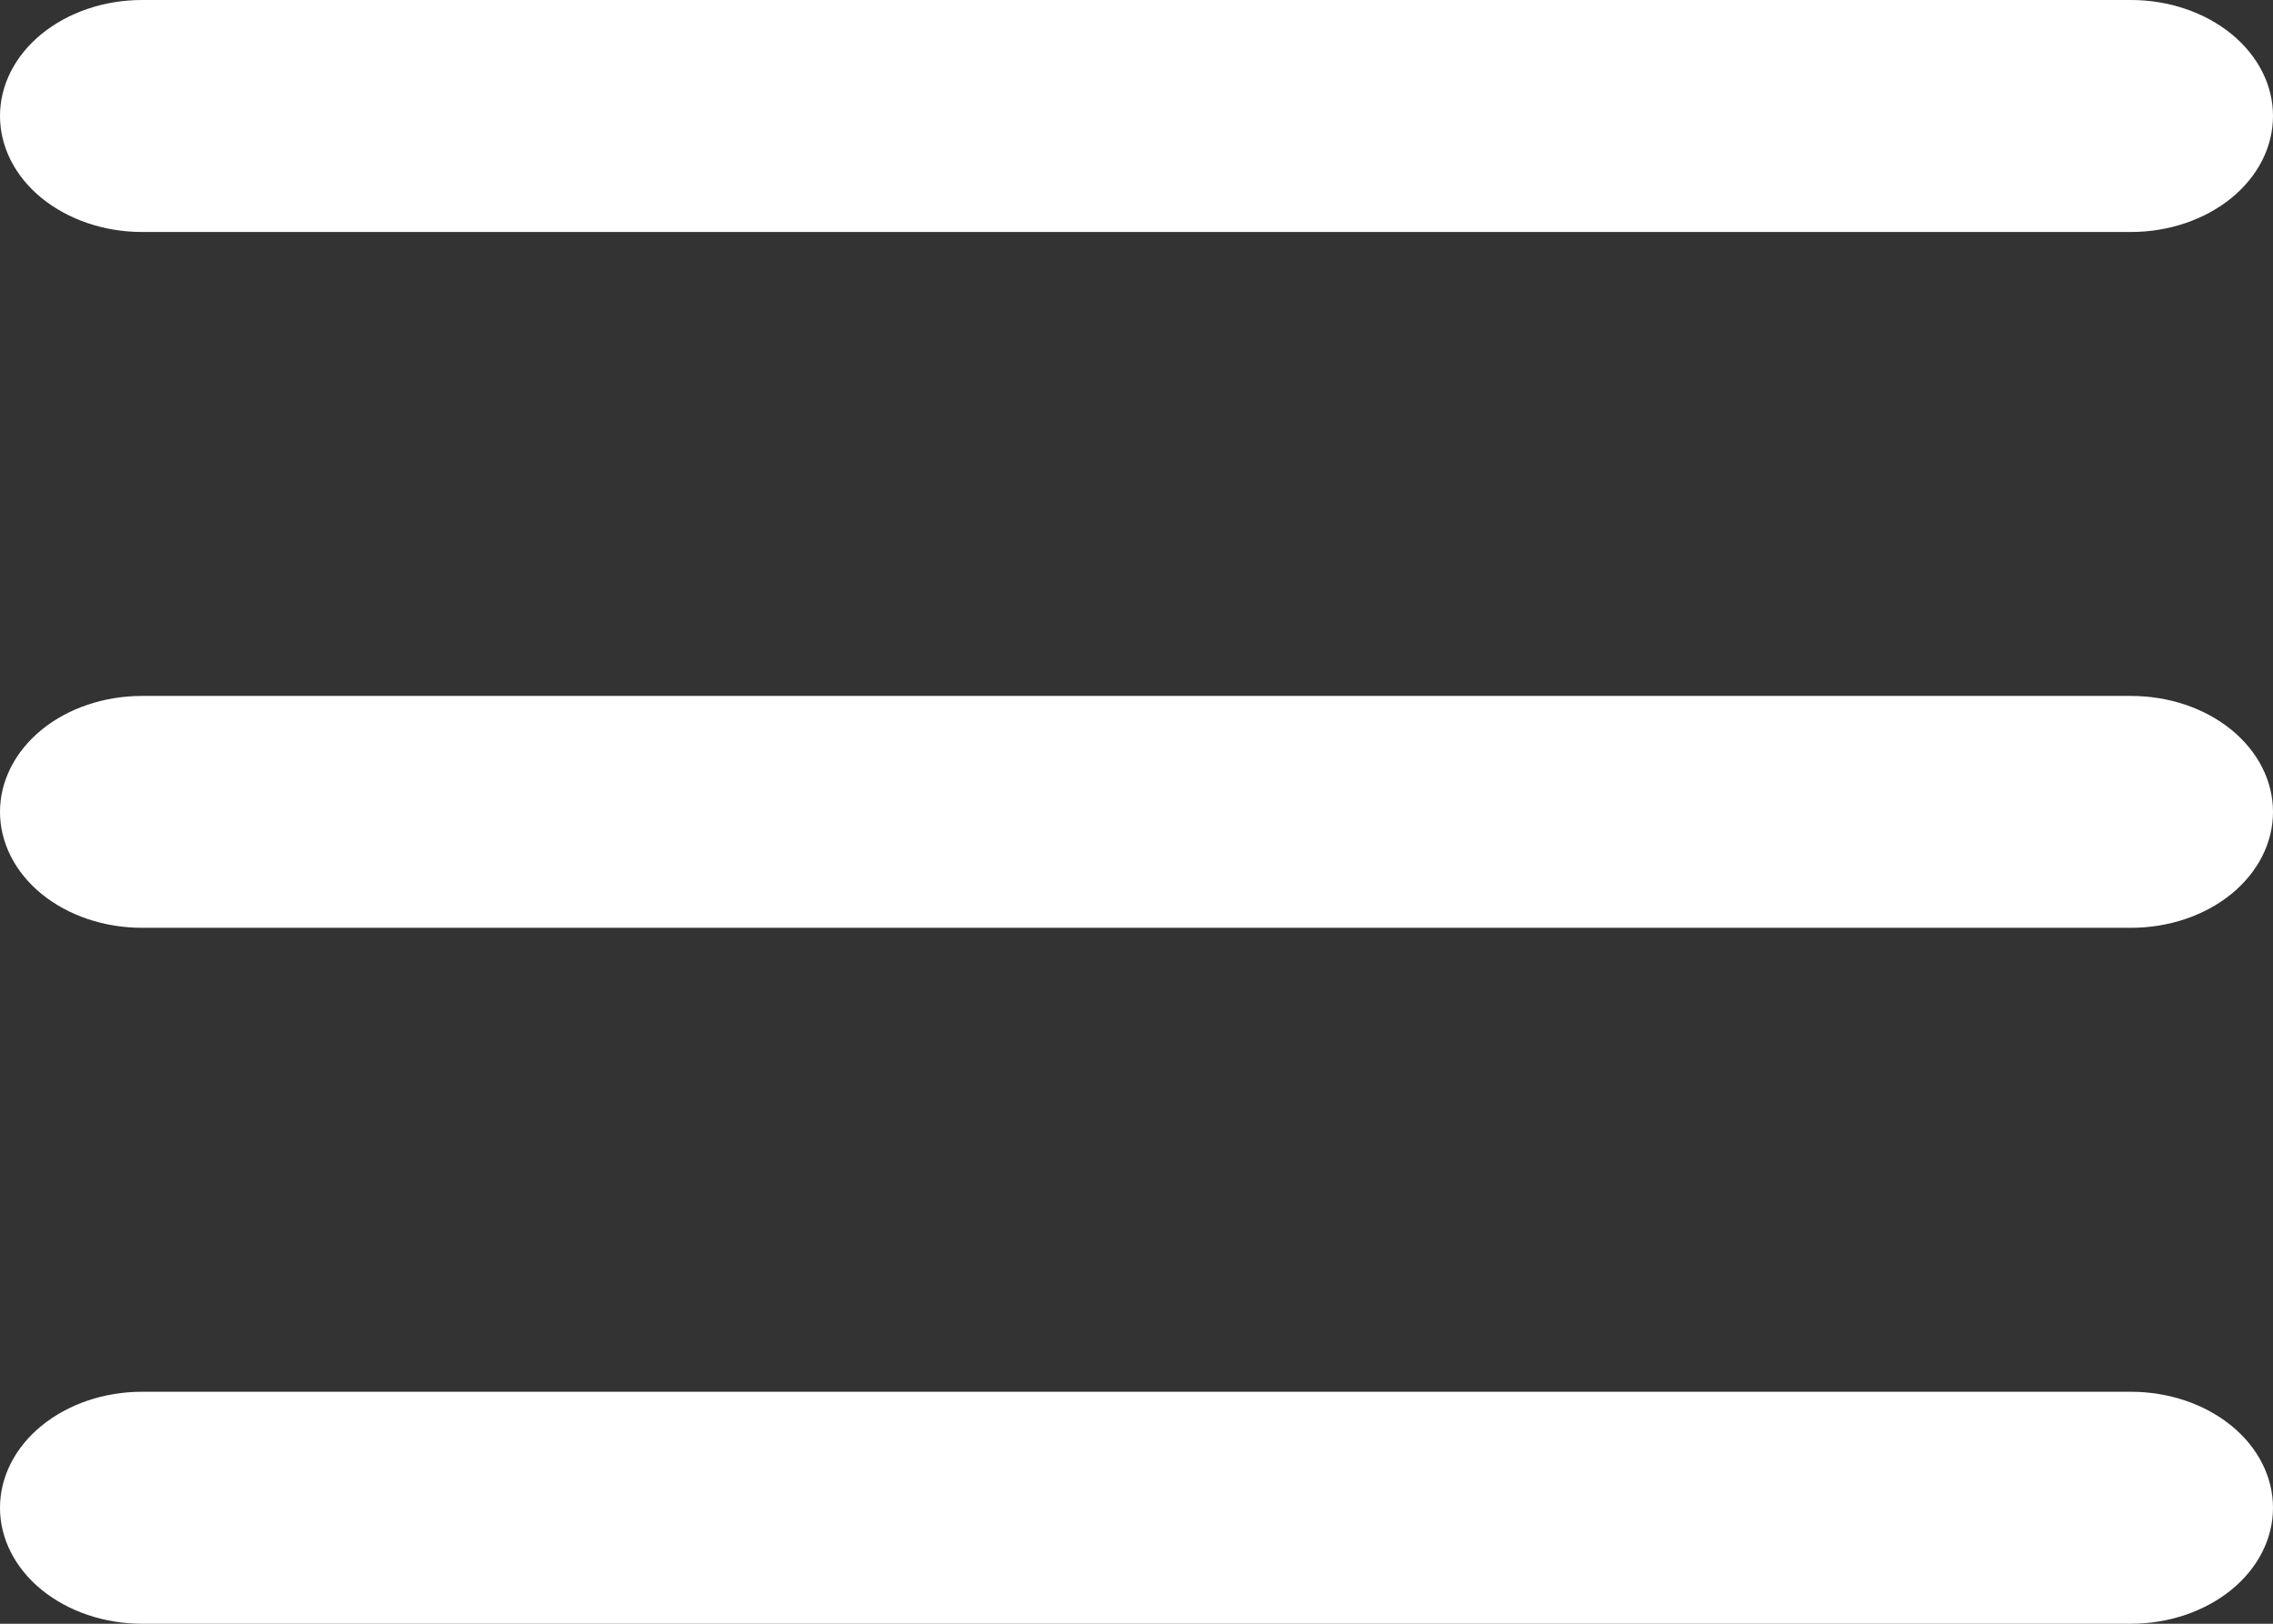 <svg width="21" height="15" viewBox="0 0 21 15" fill="none" xmlns="http://www.w3.org/2000/svg">
<rect x="0" y="0" width="21" height="15" fill="#333333" stroke="none"/>
<path d="M0 1.071C0 0.787 0.138 0.515 0.384 0.314C0.631 0.113 0.964 0 1.312 0H19.688C20.036 0 20.369 0.113 20.616 0.314C20.862 0.515 21 0.787 21 1.071C21 1.356 20.862 1.628 20.616 1.829C20.369 2.03 20.036 2.143 19.688 2.143H1.312C0.964 2.143 0.631 2.03 0.384 1.829C0.138 1.628 0 1.356 0 1.071ZM0 7.5C0 7.216 0.138 6.943 0.384 6.742C0.631 6.541 0.964 6.429 1.312 6.429H19.688C20.036 6.429 20.369 6.541 20.616 6.742C20.862 6.943 21 7.216 21 7.5C21 7.784 20.862 8.057 20.616 8.258C20.369 8.459 20.036 8.571 19.688 8.571H1.312C0.964 8.571 0.631 8.459 0.384 8.258C0.138 8.057 0 7.784 0 7.5ZM1.312 12.857C0.964 12.857 0.631 12.97 0.384 13.171C0.138 13.372 0 13.644 0 13.929C0 14.213 0.138 14.485 0.384 14.686C0.631 14.887 0.964 15 1.312 15H19.688C20.036 15 20.369 14.887 20.616 14.686C20.862 14.485 21 14.213 21 13.929C21 13.644 20.862 13.372 20.616 13.171C20.369 12.97 20.036 12.857 19.688 12.857H1.312Z" fill="white"/>
</svg>
